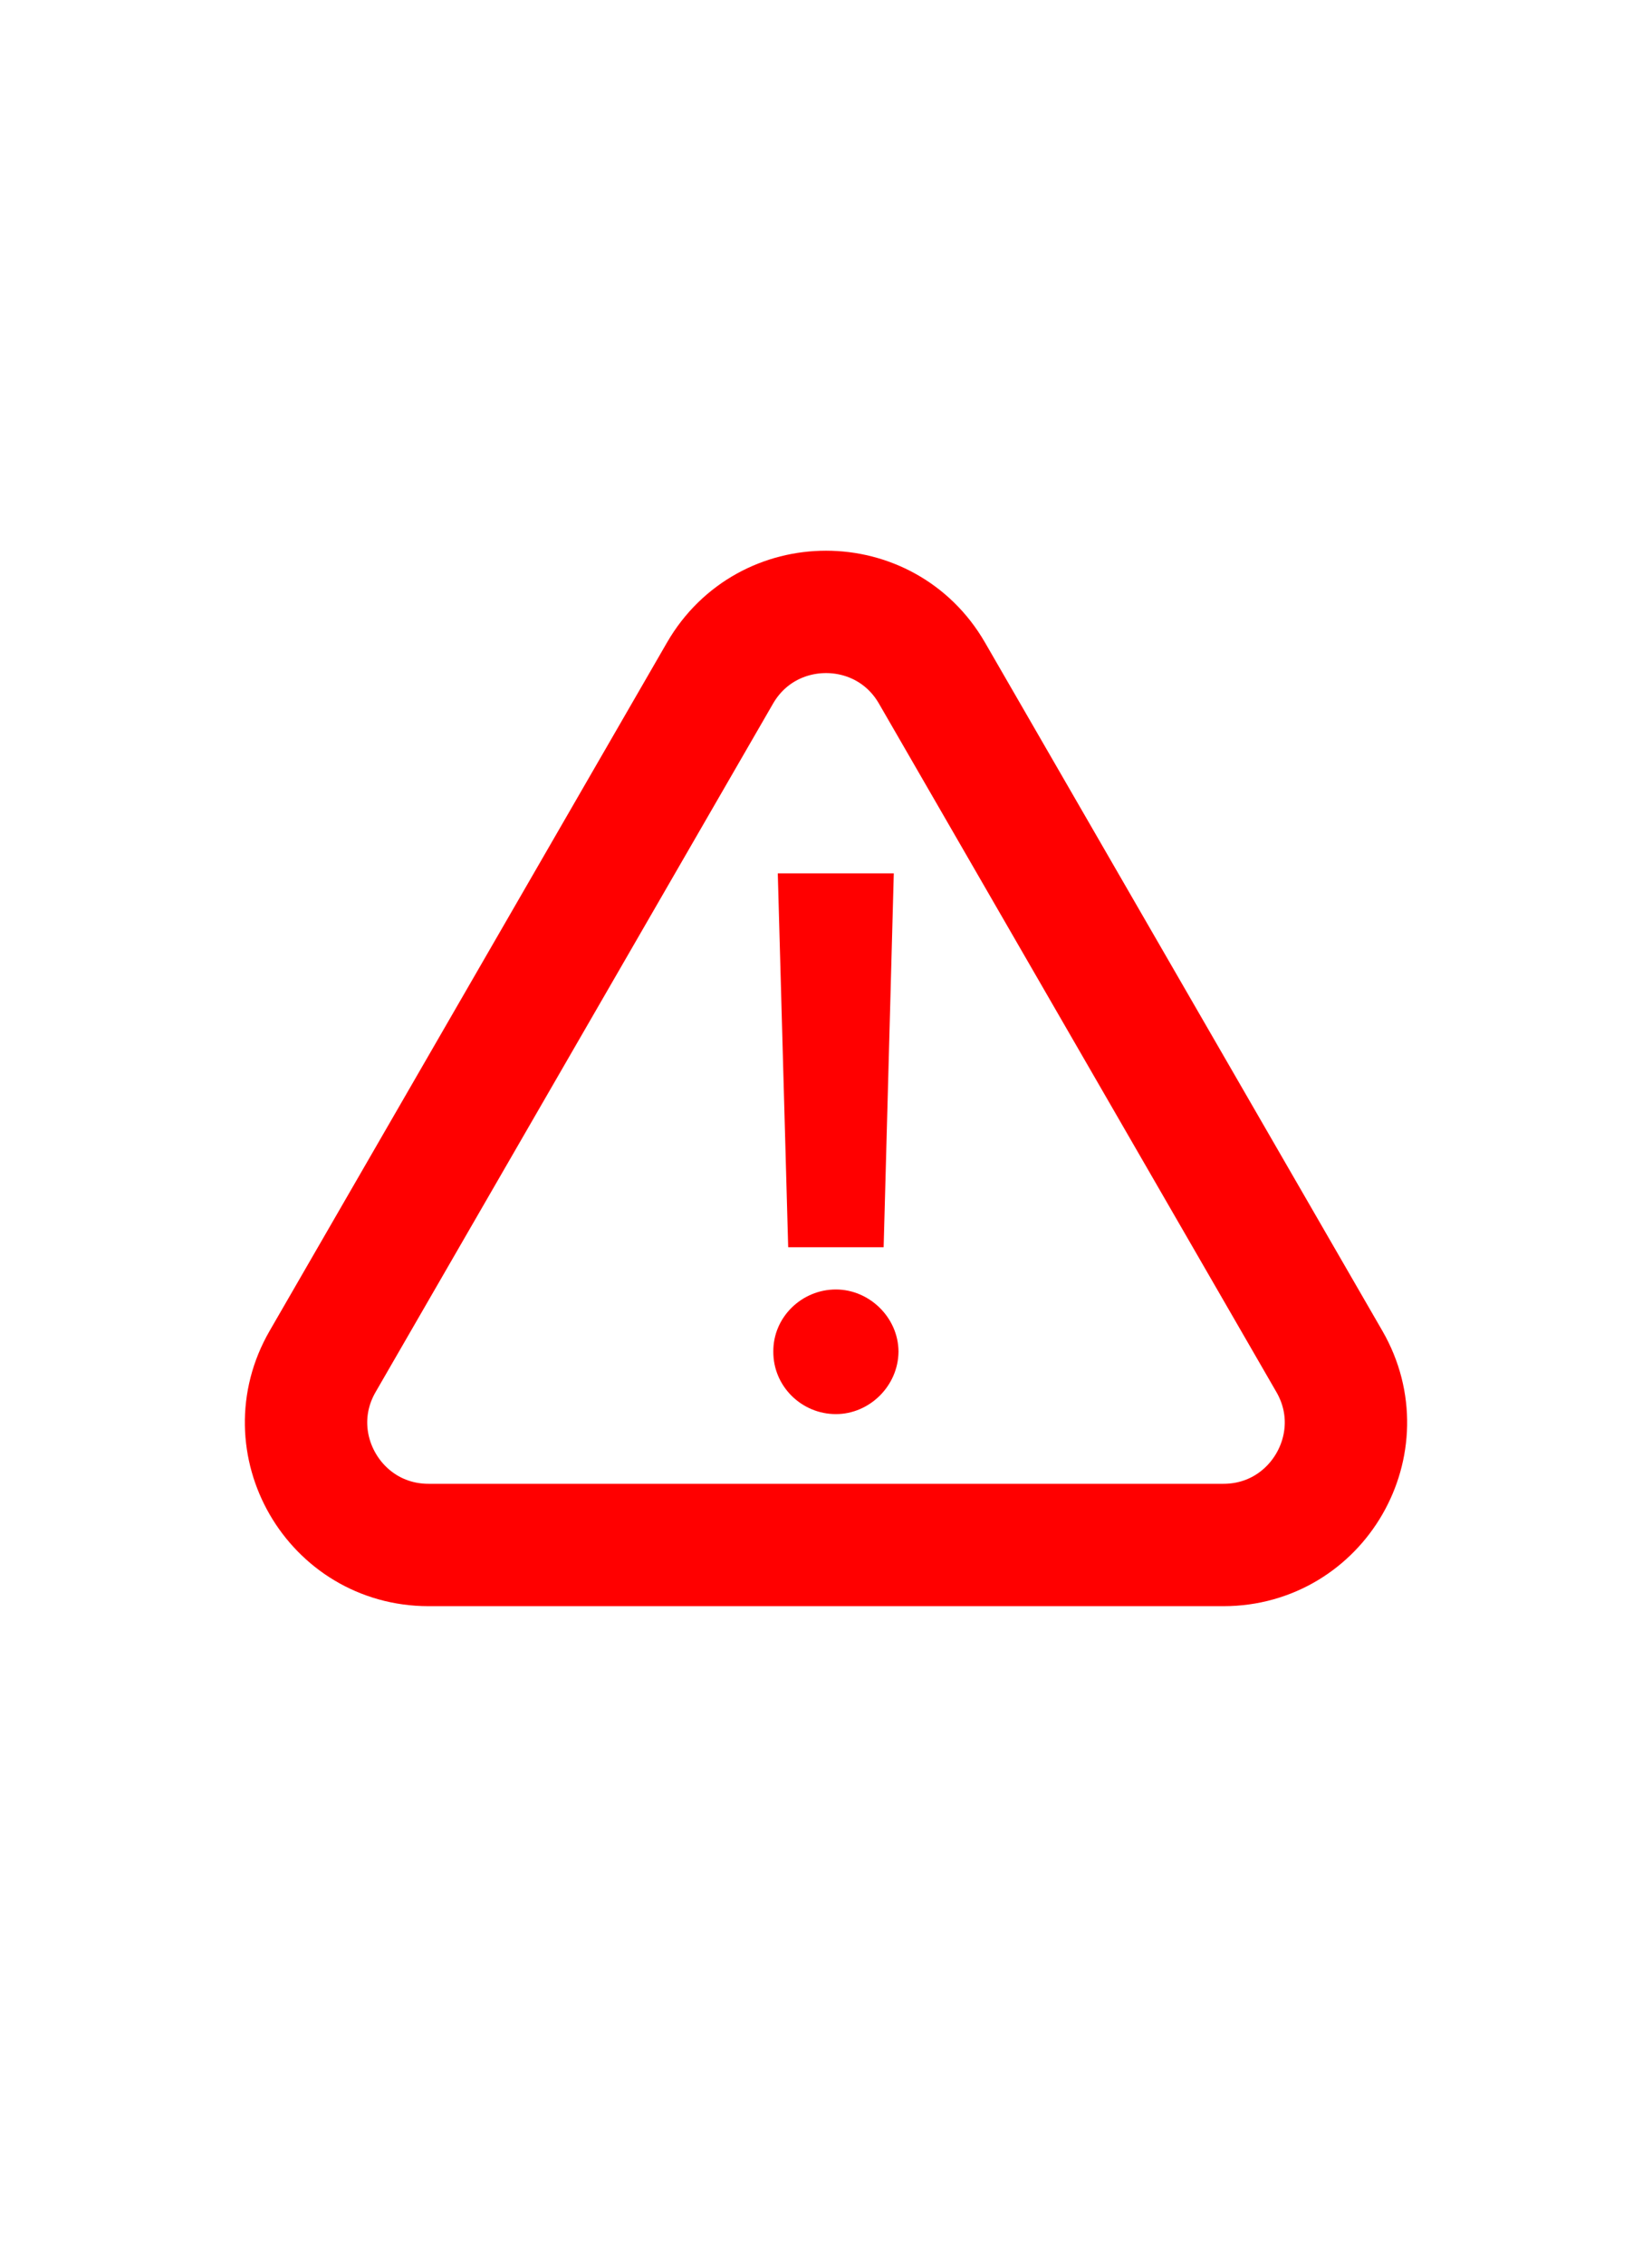 <svg width="27" height="37" viewBox="0 0 27 37" fill="none" xmlns="http://www.w3.org/2000/svg">
<path d="M11.768 11C12.538 9.667 14.463 9.667 15.232 11L21.727 22.25C22.497 23.583 21.535 25.25 19.995 25.25H7.005C5.465 25.25 4.503 23.583 5.273 22.25L11.768 11Z" stroke="#FF0000" stroke-width="2"/>
<path d="M14.608 14.273H12.712L12.882 20.384H14.442L14.608 14.273ZM13.662 23.111C14.207 23.111 14.681 22.655 14.685 22.088C14.681 21.53 14.207 21.074 13.662 21.074C13.1 21.074 12.635 21.53 12.639 22.088C12.635 22.655 13.1 23.111 13.662 23.111Z" fill="#FF0000"/>
</svg>

